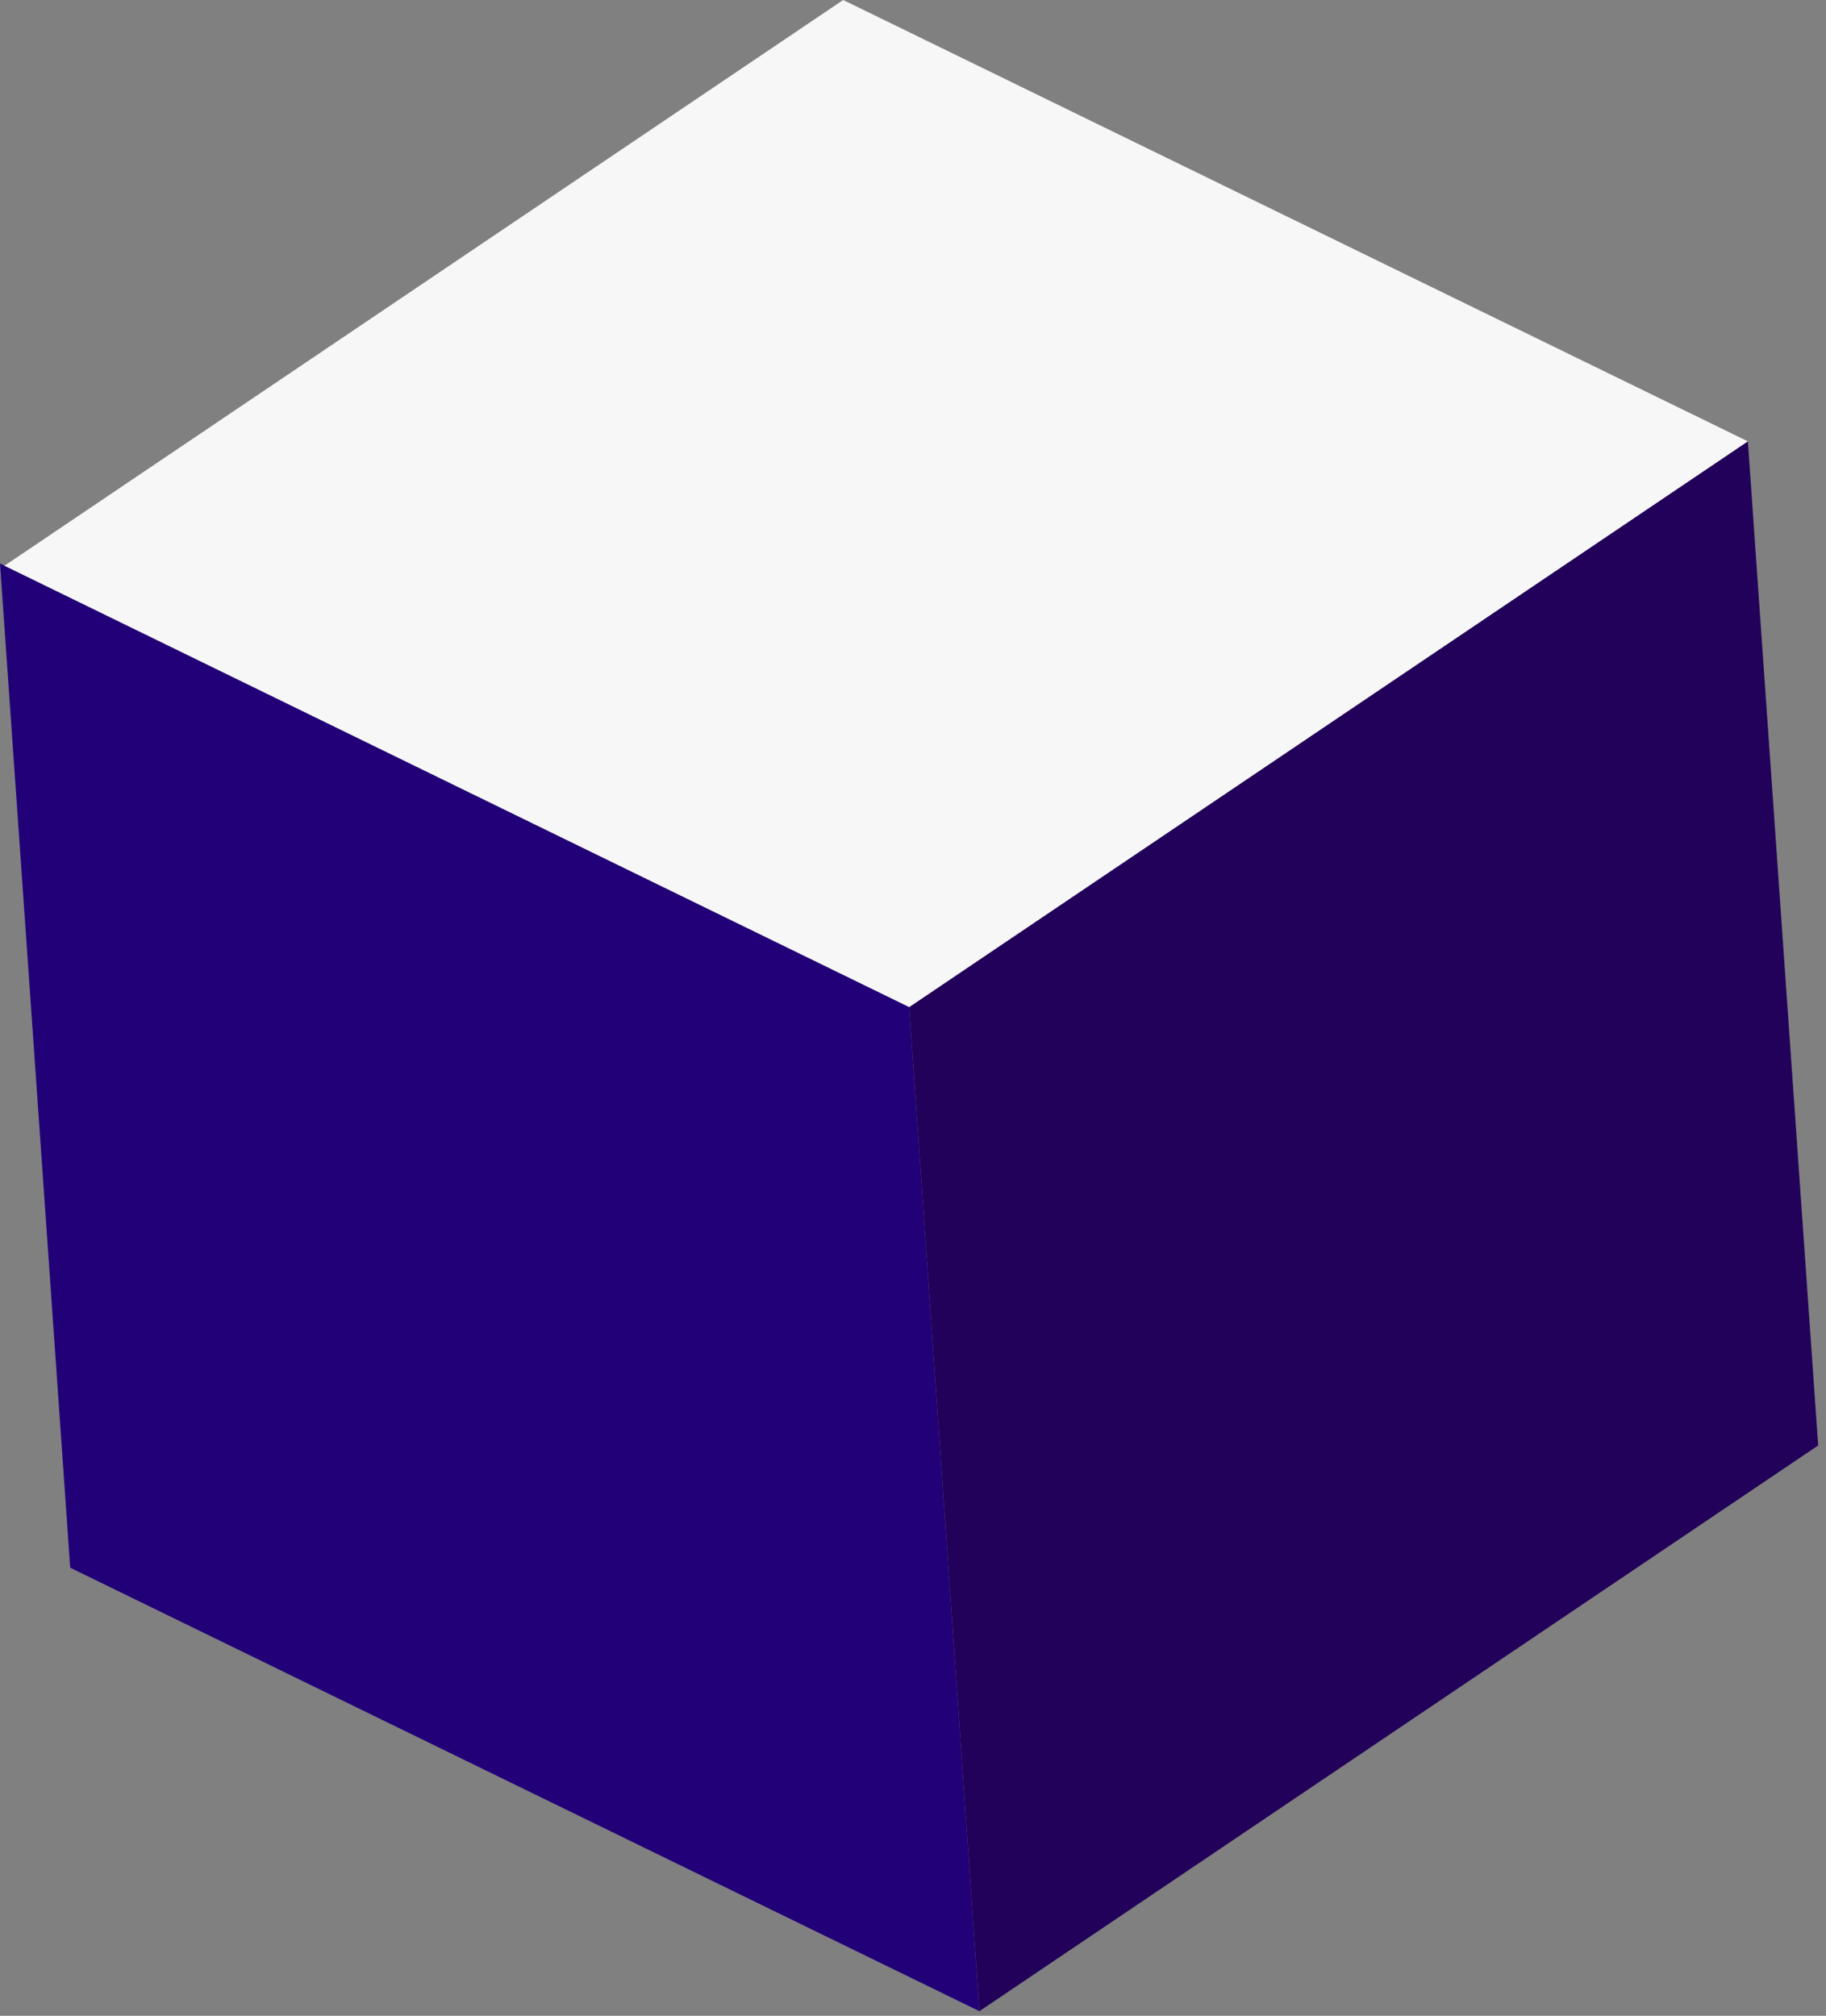 <svg xmlns="http://www.w3.org/2000/svg" width="154" height="170" viewBox="0 0 154 170">
  <rect x="0" y="0" width="154" height="170" fill="#808080" stroke="none"/>
  <polygon fill="#220178" points="0 47.52 76.68 84.92 82.6 169.61 5.92 132.21 0 47.52"/>
  <polygon fill="#22015a" points="76.68 84.92 147.41 37.21 153.34 121.9 82.6 169.61 76.68 84.92"/>
  <polygon fill="#f7f7f7" points="0.38 47.71 71.11 0 147.41 37.22 76.68 84.93 0.38 47.71"/>
</svg>
